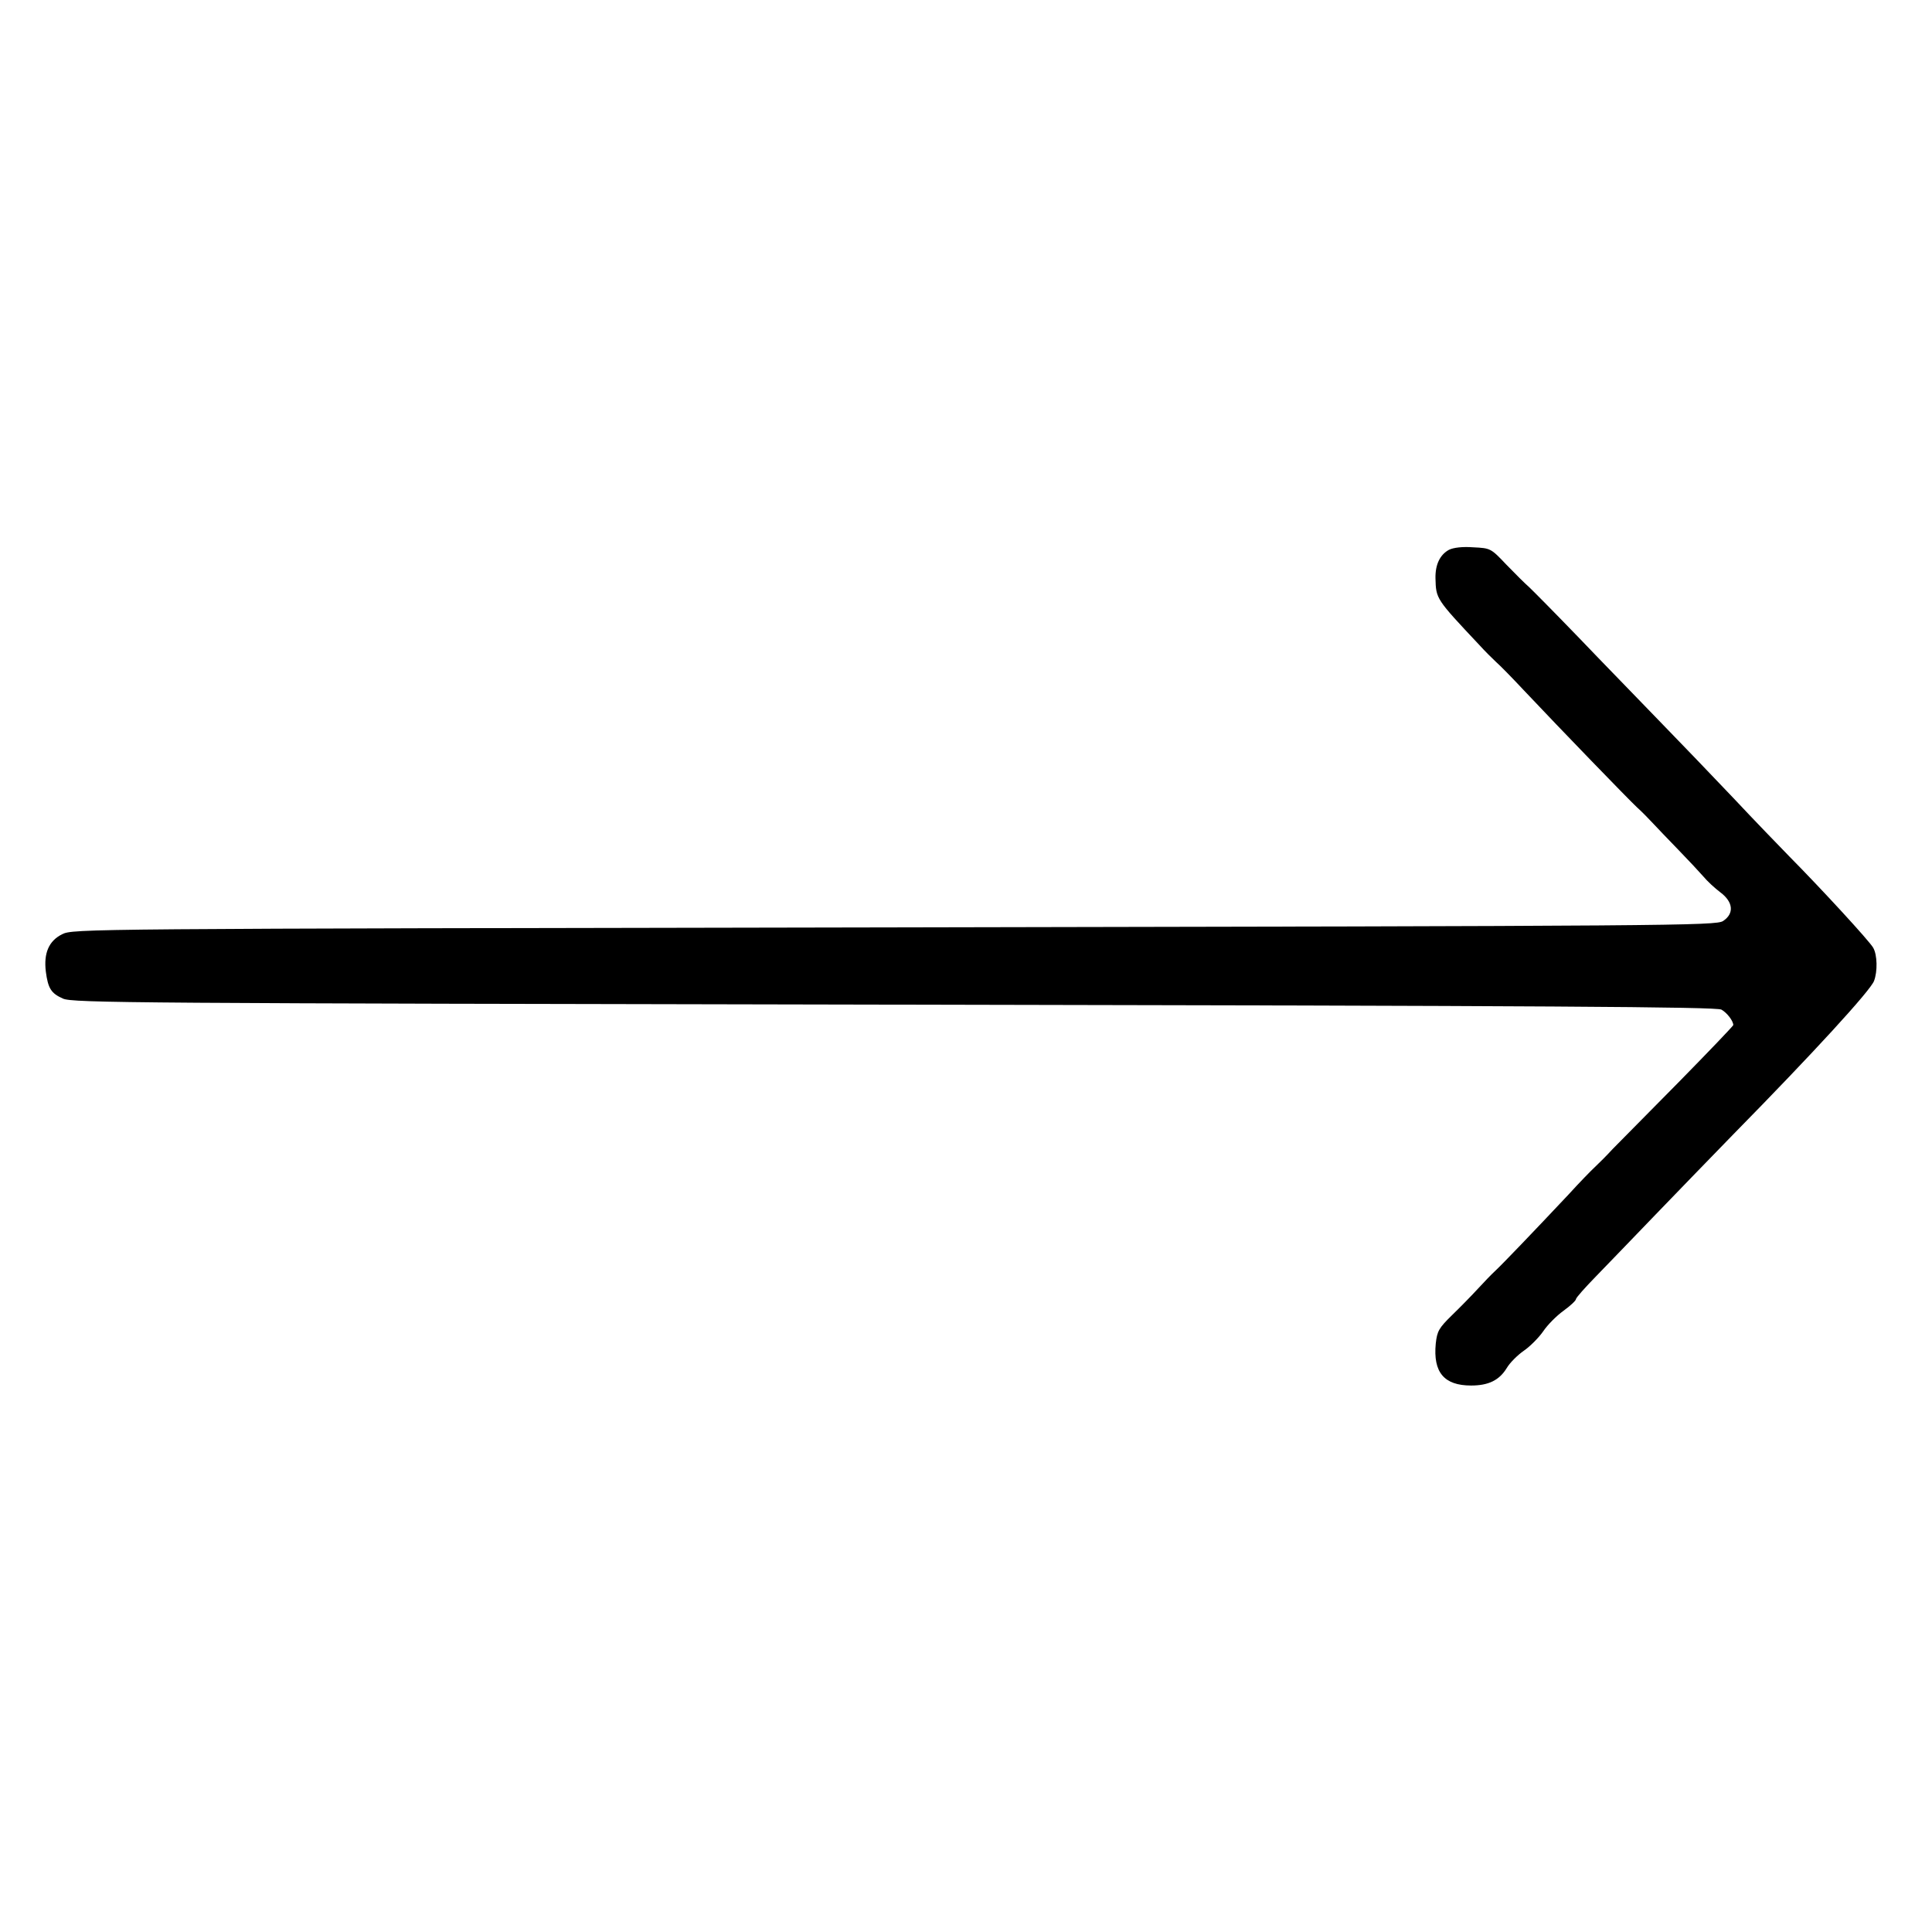  <svg version="1.0" xmlns="http://www.w3.org/2000/svg" width="700pt" height="700pt" viewBox="0 0 700 700" preserveAspectRatio="xMidYMid meet">
<g transform="translate(0,700) scale(0.1,-0.1)" fill="#000000" stroke="none">
<path d="M5250 5008 c-33 -18 -50 -54 -49 -103 2 -75 1 -74 159 -242 19 -21
46 -48 60 -61 14 -12 60 -59 103 -105 134 -142 375 -391 408 -422 18 -16 44
-43 58 -58 14 -15 55 -58 91 -95 36 -37 77 -81 91 -97 14 -17 42 -43 62 -58
47 -35 51 -77 10 -104 -26 -17 -176 -18 -3003 -23 -2950 -5 -2975 -5 -3015
-25 -48 -24 -67 -68 -59 -135 8 -61 19 -79 62 -98 34 -16 264 -17 3012 -22
2383 -4 2979 -8 2997 -18 20 -11 43 -41 43 -56 0 -3 -89 -96 -197 -206 -109
-110 -216 -219 -239 -242 -22 -24 -51 -53 -65 -66 -13 -12 -57 -57 -96 -100
-125 -133 -243 -256 -266 -277 -12 -11 -40 -40 -62 -64 -22 -24 -64 -67 -94
-96 -48 -47 -54 -58 -59 -103 -10 -104 30 -152 128 -152 63 0 102 19 129 63
11 19 39 47 62 63 22 15 54 47 70 70 16 24 49 57 74 75 25 18 45 37 45 42 0 5
33 42 73 83 39 40 137 142 217 225 80 83 206 213 280 289 290 295 497 521 510
556 13 34 12 94 -3 120 -13 24 -193 219 -302 329 -38 39 -131 135 -205 214
-74 78 -196 205 -270 281 -74 77 -205 211 -290 300 -85 88 -166 170 -180 183
-14 12 -51 49 -82 81 -56 59 -57 60 -120 63 -39 3 -72 -1 -88 -9z"></path>
</g>
</svg>